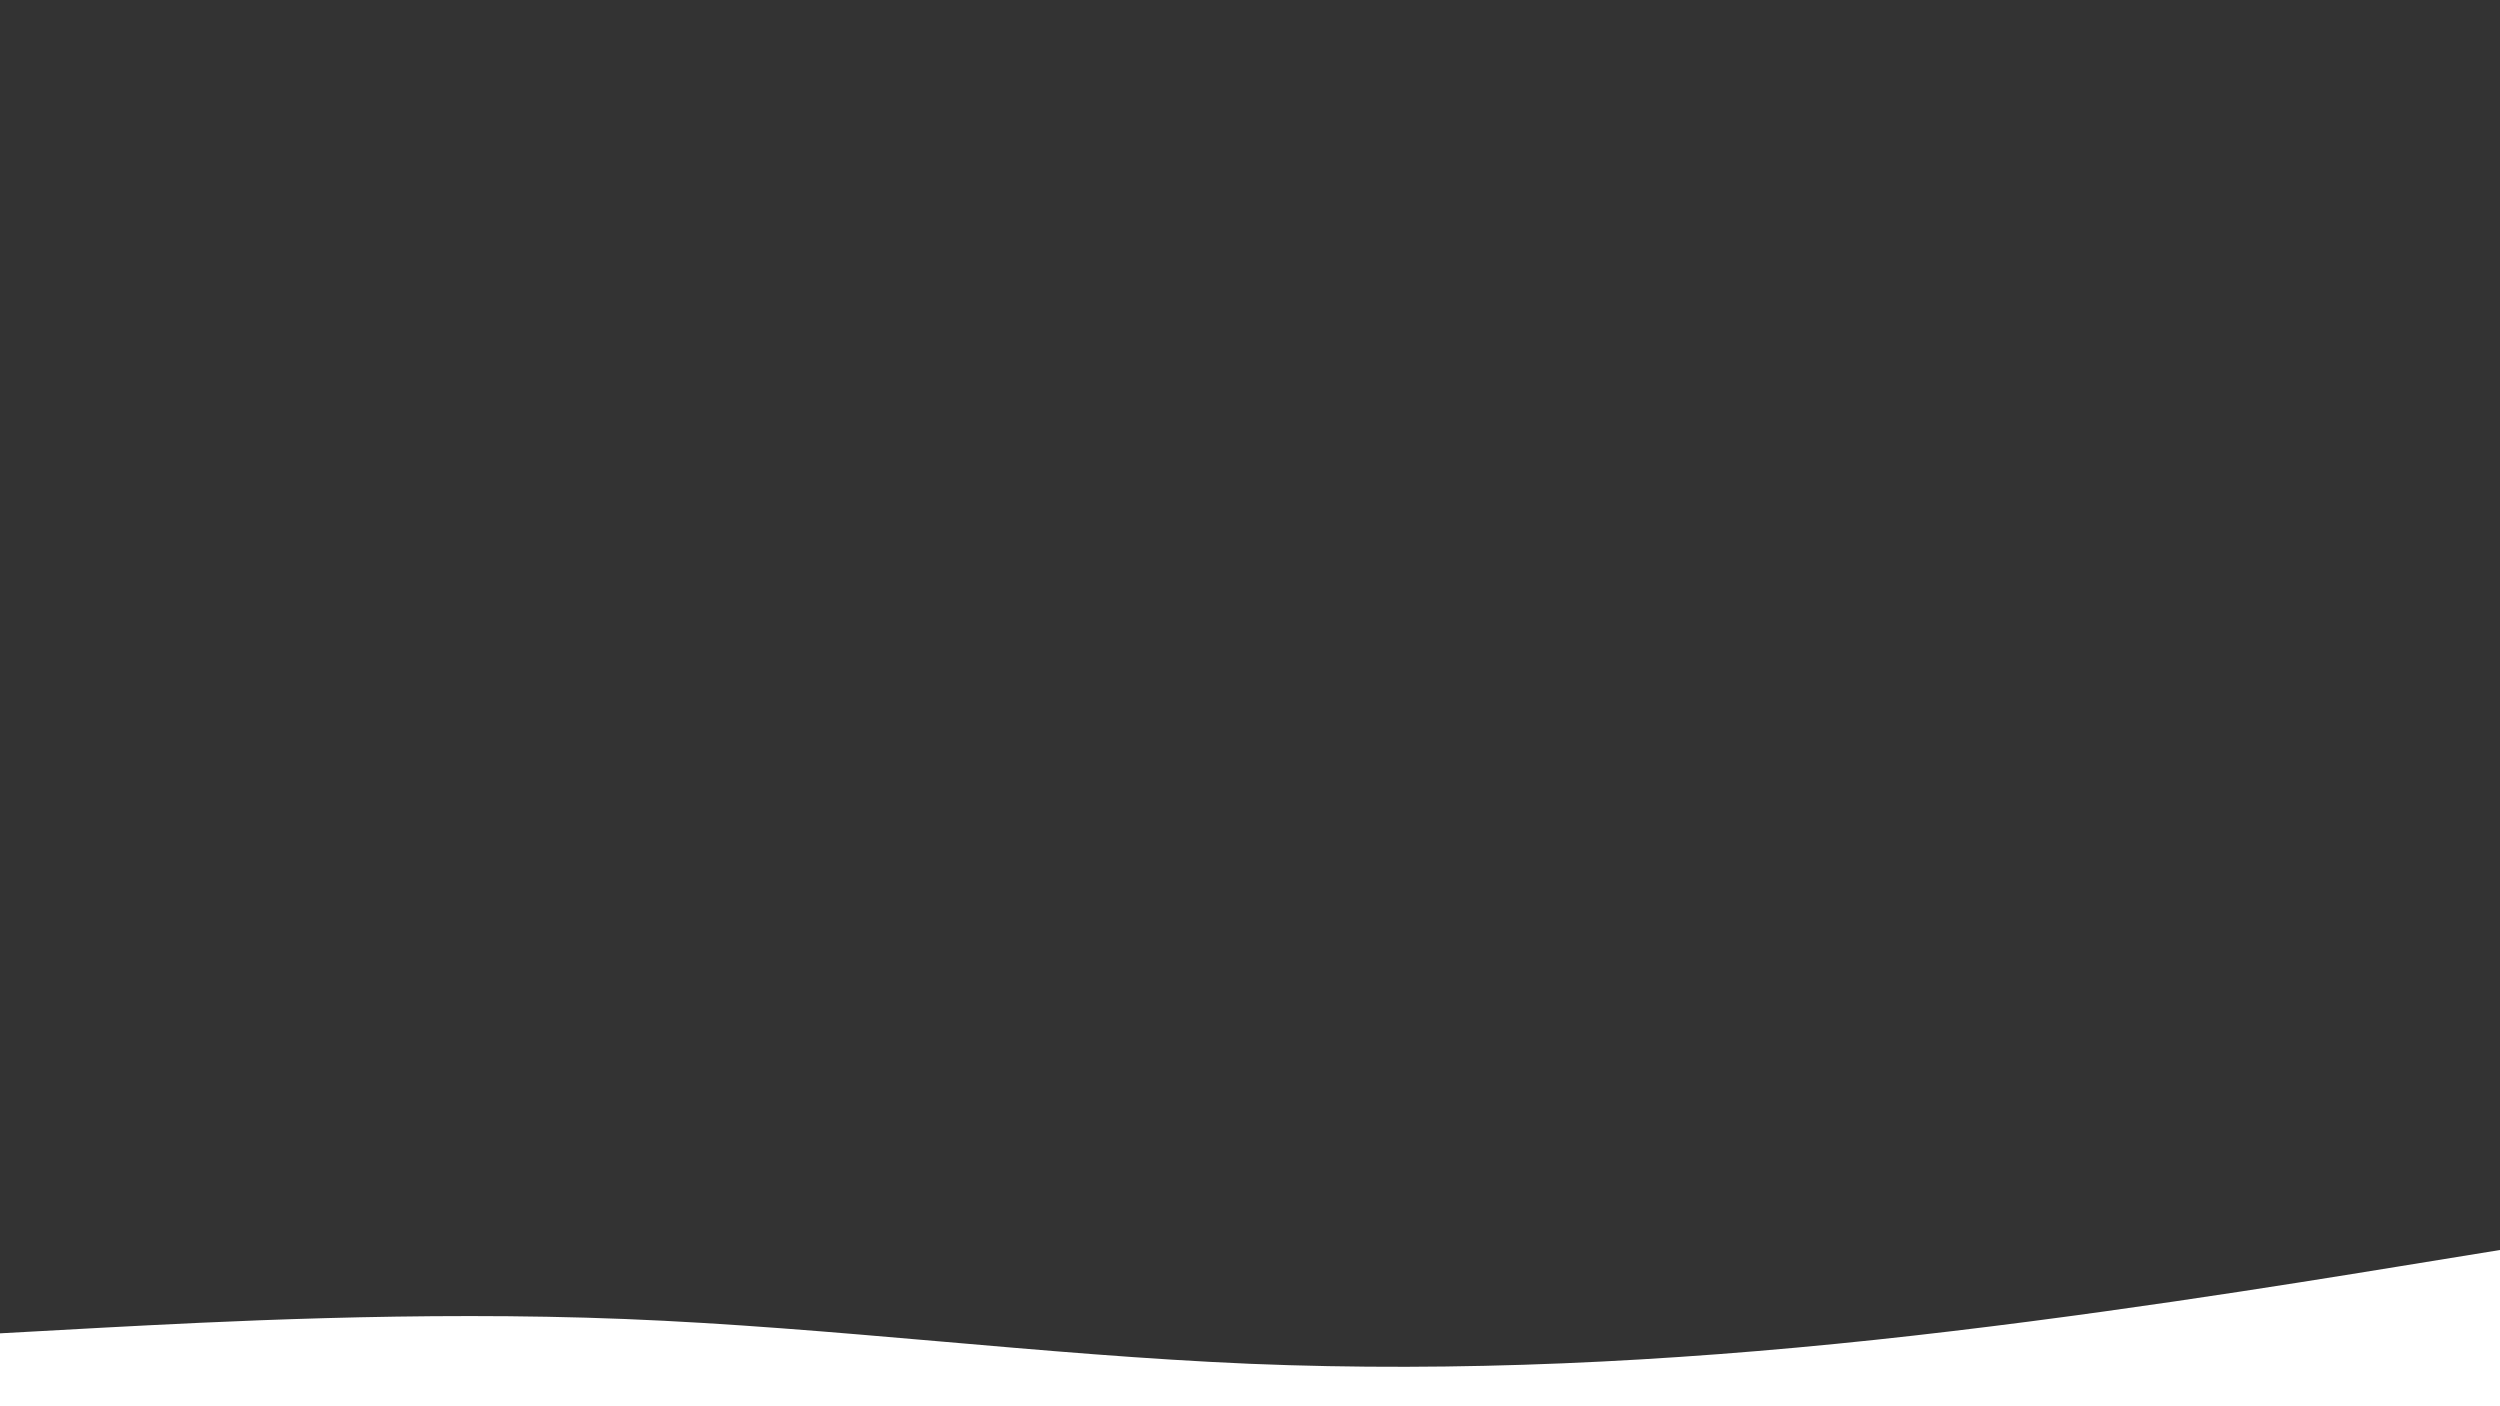 <svg id="visual" viewBox="0 0 960 540" width="960" height="540" xmlns="http://www.w3.org/2000/svg" xmlns:xlink="http://www.w3.org/1999/xlink" version="1.1"><rect x="0" y="0" width="960" height="540" fill="#333333" stroke="none"/><path d="M0 512L40 509.8C80 507.7 160 503.3 240 506.5C320 509.7 400 520.3 480 523.7C560 527 640 523 720 514.5C800 506 880 493 920 486.5L960 480L960 541L920 541C880 541 800 541 720 541C640 541 560 541 480 541C400 541 320 541 240 541C160 541 80 541 40 541L0 541Z" fill="#FFFFFF" stroke-linecap="round" stroke-linejoin="miter"></path></svg>
